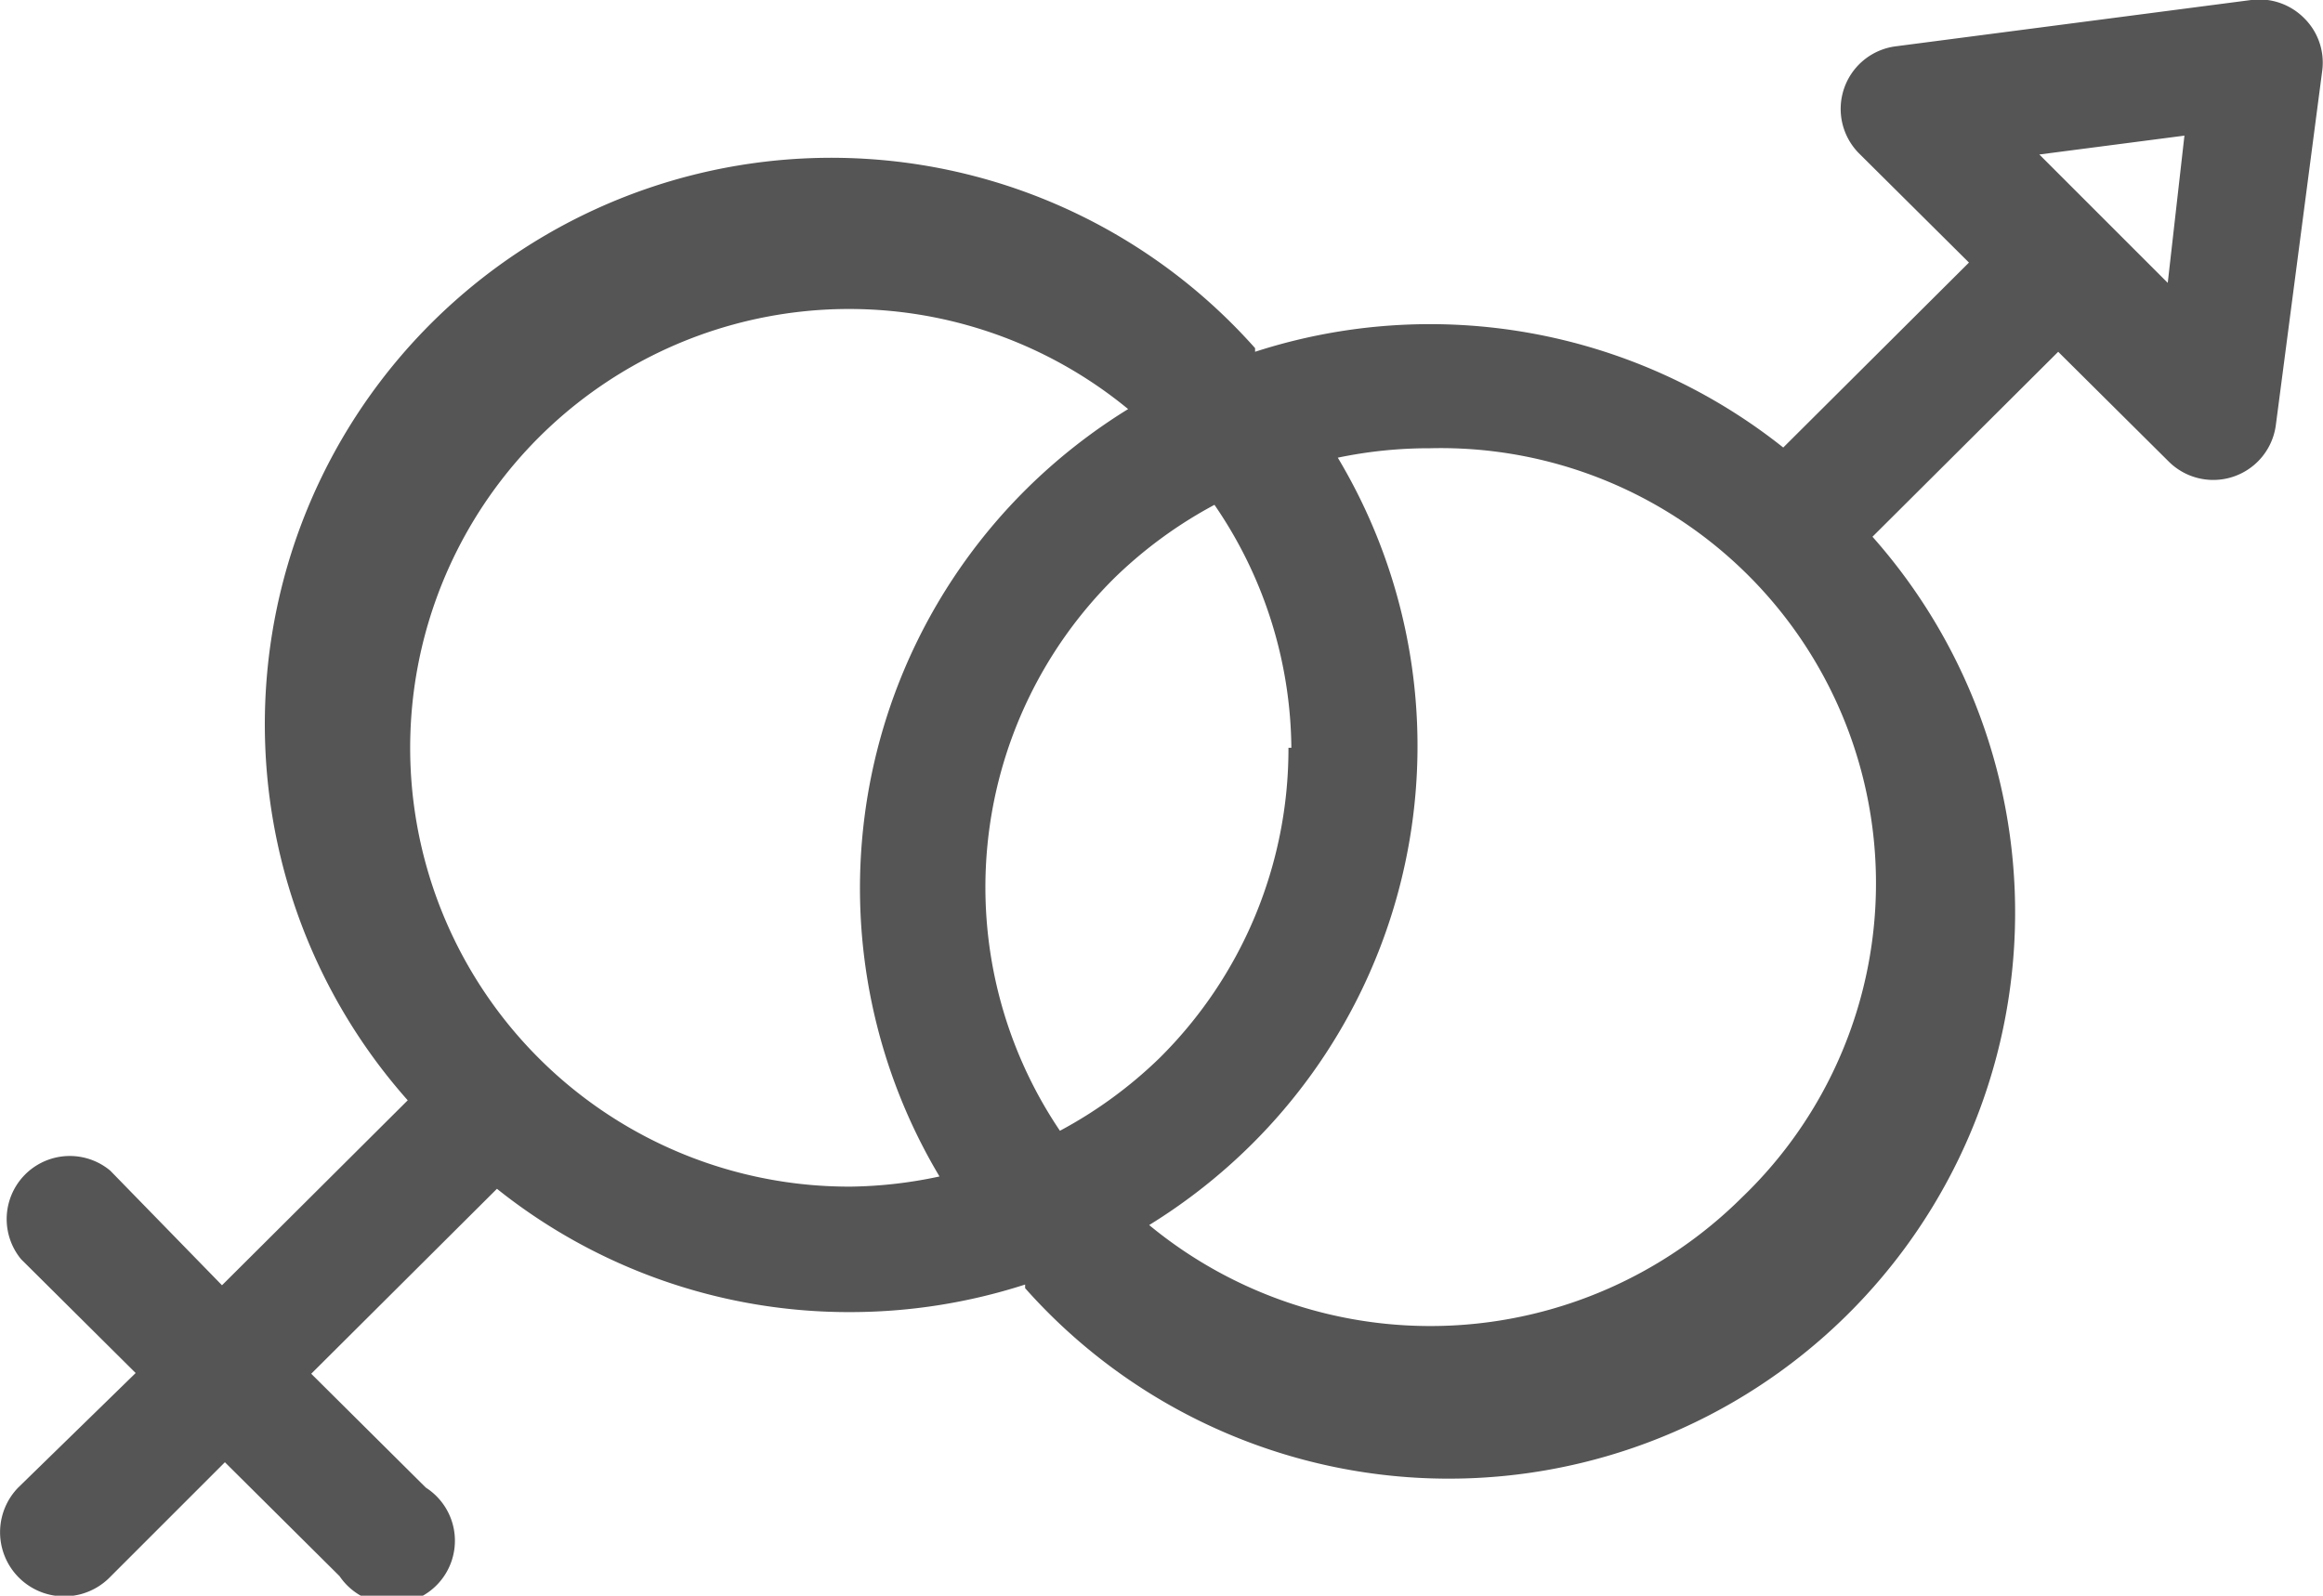 <svg xmlns="http://www.w3.org/2000/svg" width="32.02" height="22" viewBox="0 0 32.02 22"><title>g</title><path d="M35.24,4.74a0.87,0.87,0,0,0-.73-0.25l-4.91.64a0.87,0.87,0,0,0-.5,1.47l1.52,1.51-2.56,2.55a7.82,7.82,0,0,0-7.28-1.32l0-.05A7.8,7.8,0,0,0,9.1,19.66L6.54,22.21,5,20.63a0.87,0.87,0,0,0-1.23,1.22l1.58,1.57L3.73,25A0.87,0.87,0,0,0,5,26.23l1.58-1.58,1.58,1.57A0.87,0.87,0,1,0,9.35,25L7.77,23.43l2.56-2.55a7.77,7.77,0,0,0,4.87,1.7,7.85,7.85,0,0,0,2.41-.38l0,0.05A7.8,7.8,0,0,0,29.29,11.89l2.56-2.55,1.52,1.51a0.87,0.87,0,0,0,1.48-.5l0.64-4.89A0.86,0.86,0,0,0,35.24,4.74Zm-14,10.06a6,6,0,0,1-1.78,4.28,6.09,6.09,0,0,1-1.37,1,6,6,0,0,1,.76-7.63,6.09,6.09,0,0,1,1.37-1A6,6,0,0,1,21.28,14.8Zm-6.08,6.05a6.05,6.05,0,1,1,3.87-10.72,7.85,7.85,0,0,0-1.41,1.11,7.75,7.75,0,0,0-1.19,9.47A6.15,6.15,0,0,1,15.21,20.85ZM27.49,21a6.09,6.09,0,0,1-8.17.38,7.85,7.85,0,0,0,1.41-1.11,7.74,7.74,0,0,0,1.19-9.47,6.15,6.15,0,0,1,1.27-.13A6,6,0,0,1,27.49,21ZM33.36,8.39L31.59,6.62l2-.26Z" transform="translate(-3.48 -4.49)" style="fill:#555"/></svg>